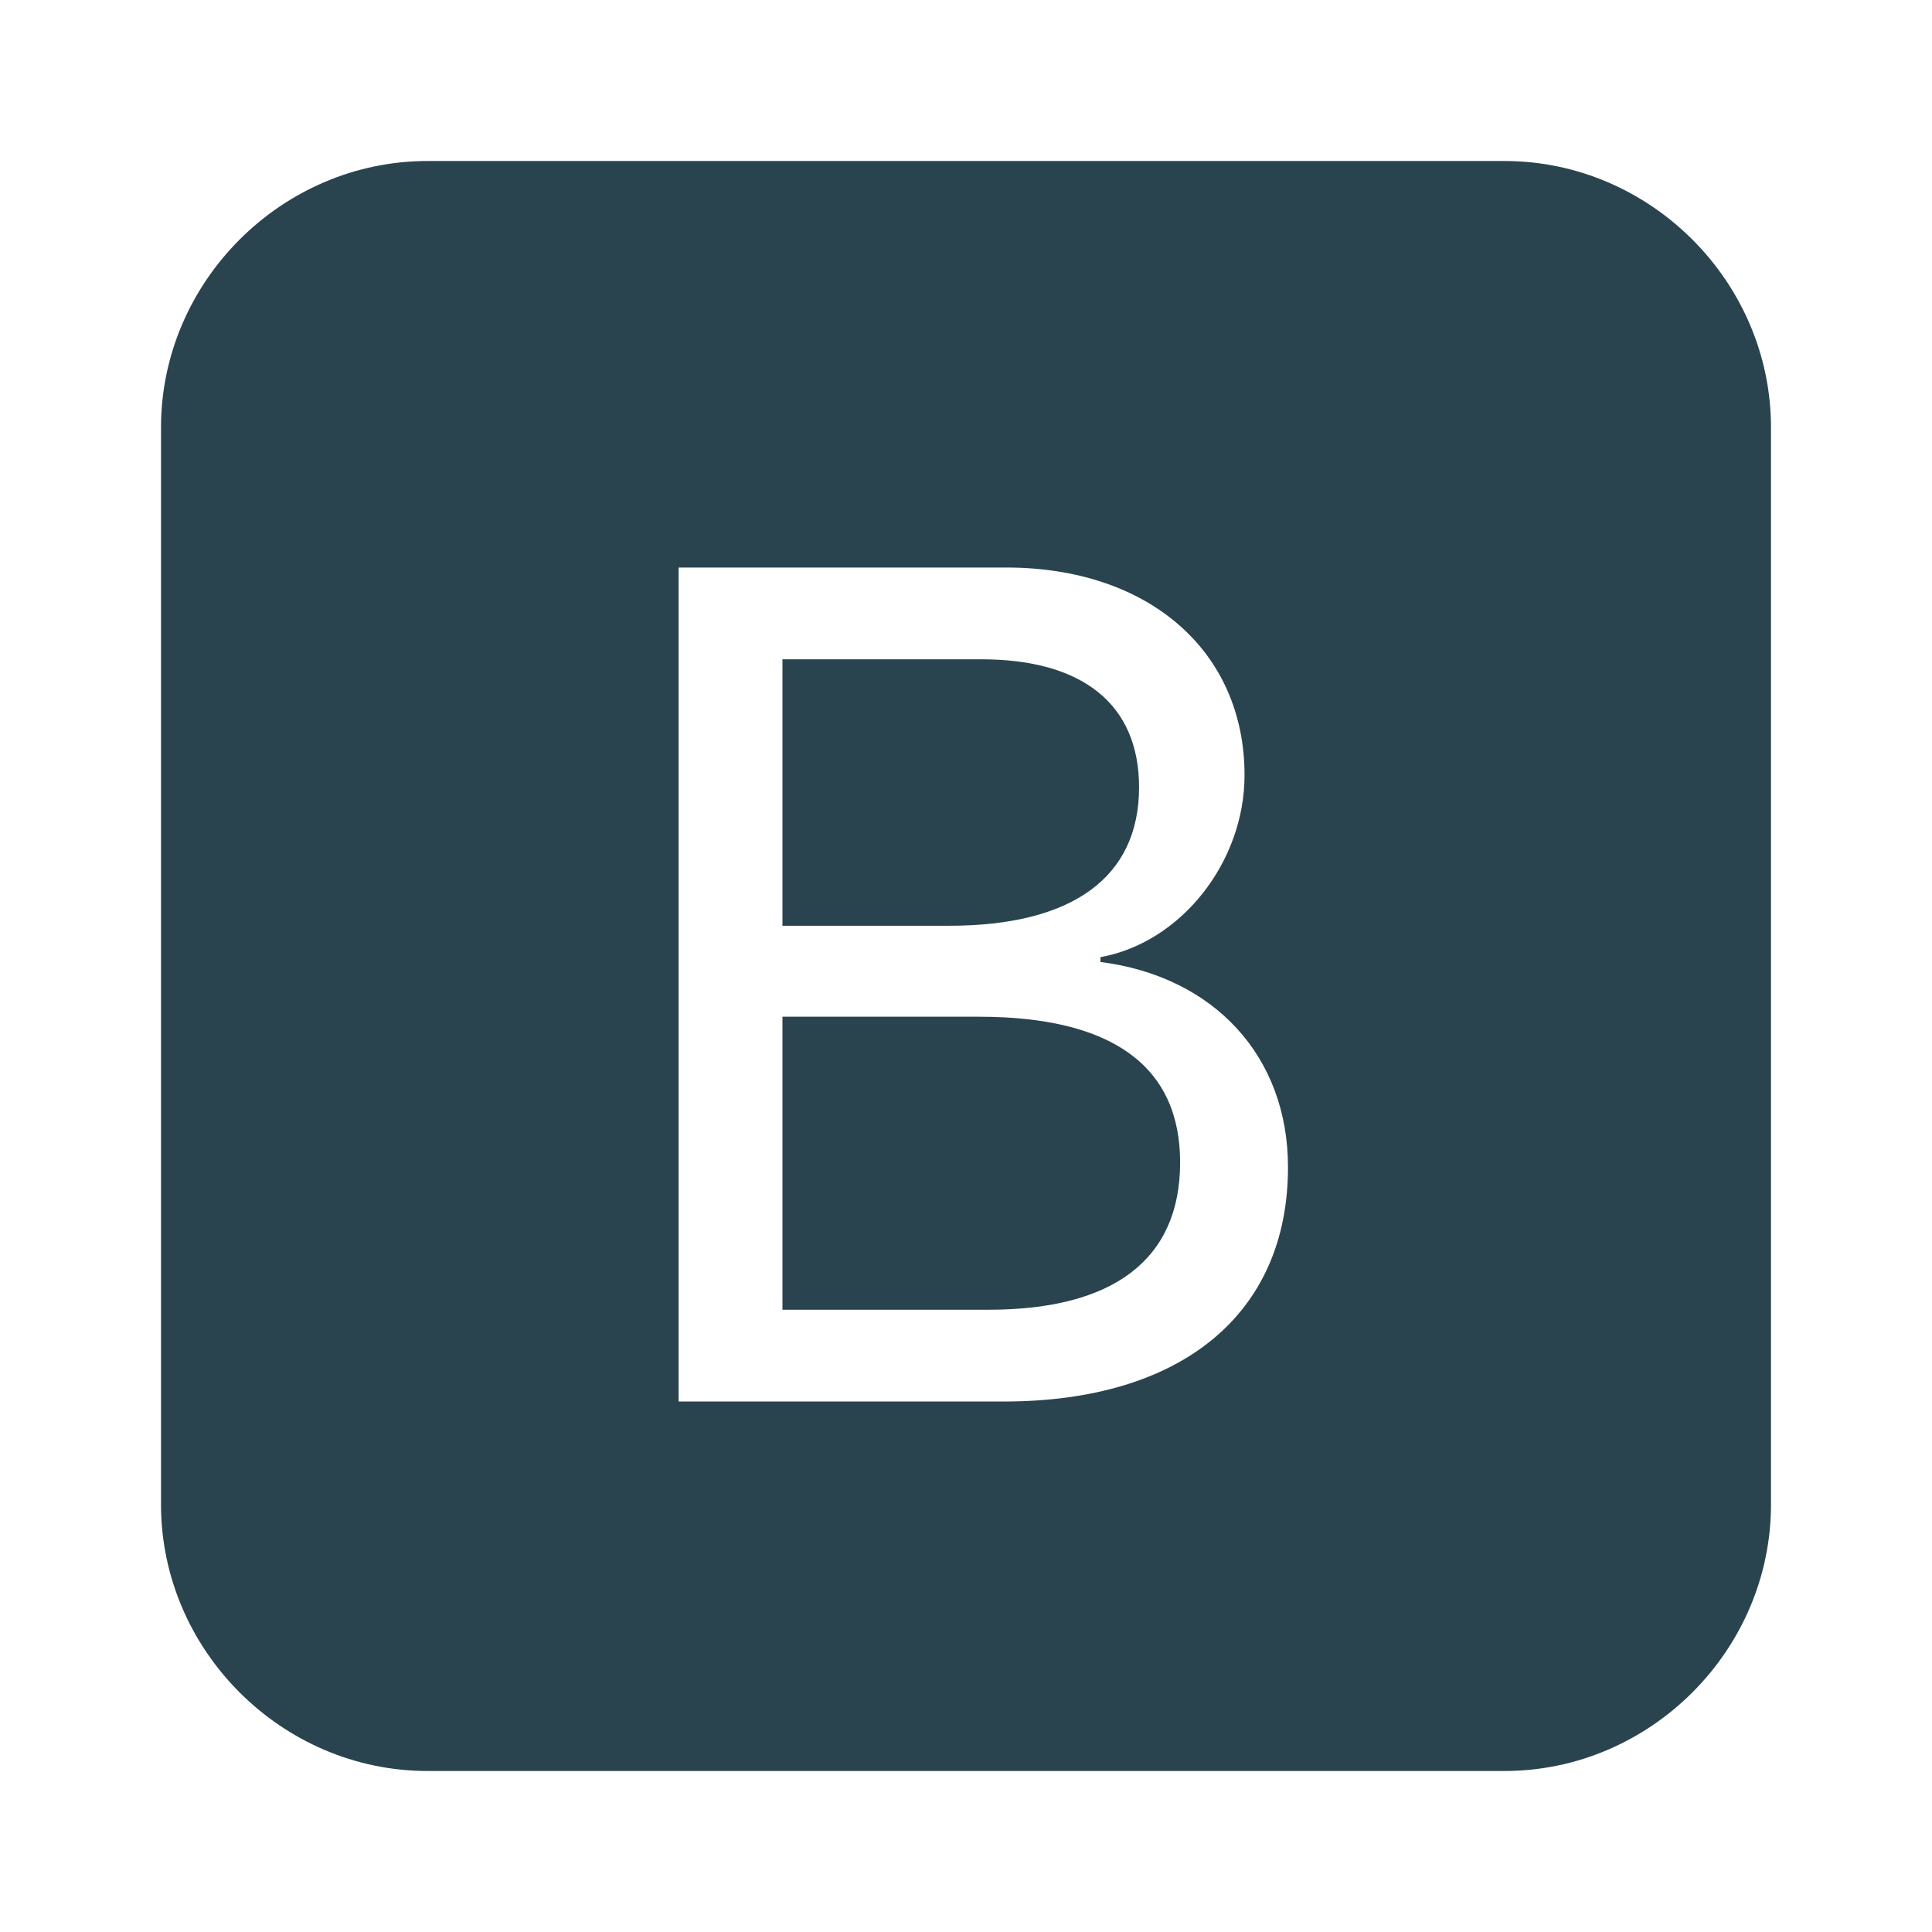 <svg width="107" height="107" viewBox="0 0 107 107" fill="none" xmlns="http://www.w3.org/2000/svg">
<path d="M52.564 51.271H43.335V36.514H54.347C59.965 36.514 63.085 39.01 63.085 43.602C63.085 48.596 59.385 51.271 52.564 51.271ZM54.213 56.309H43.335V72.537H54.748C61.703 72.537 65.359 69.728 65.359 64.378C65.359 59.028 61.57 56.309 54.213 56.309ZM98.083 23.674V83.326C98.083 91.396 91.396 98.083 83.326 98.083H23.674C15.604 98.083 8.917 91.396 8.917 83.326V23.674C8.917 15.604 15.604 8.917 23.674 8.917H83.326C91.396 8.917 98.083 15.604 98.083 23.674ZM71.333 64.646C71.333 58.493 67.232 54.08 60.945 53.277V53.01C65.404 52.207 68.926 47.749 68.926 42.934C68.926 36.023 63.576 31.431 55.729 31.431H37.584V77.62H55.595C65.448 77.62 71.333 72.76 71.333 64.646Z" fill="#2A444F"/>
</svg>

